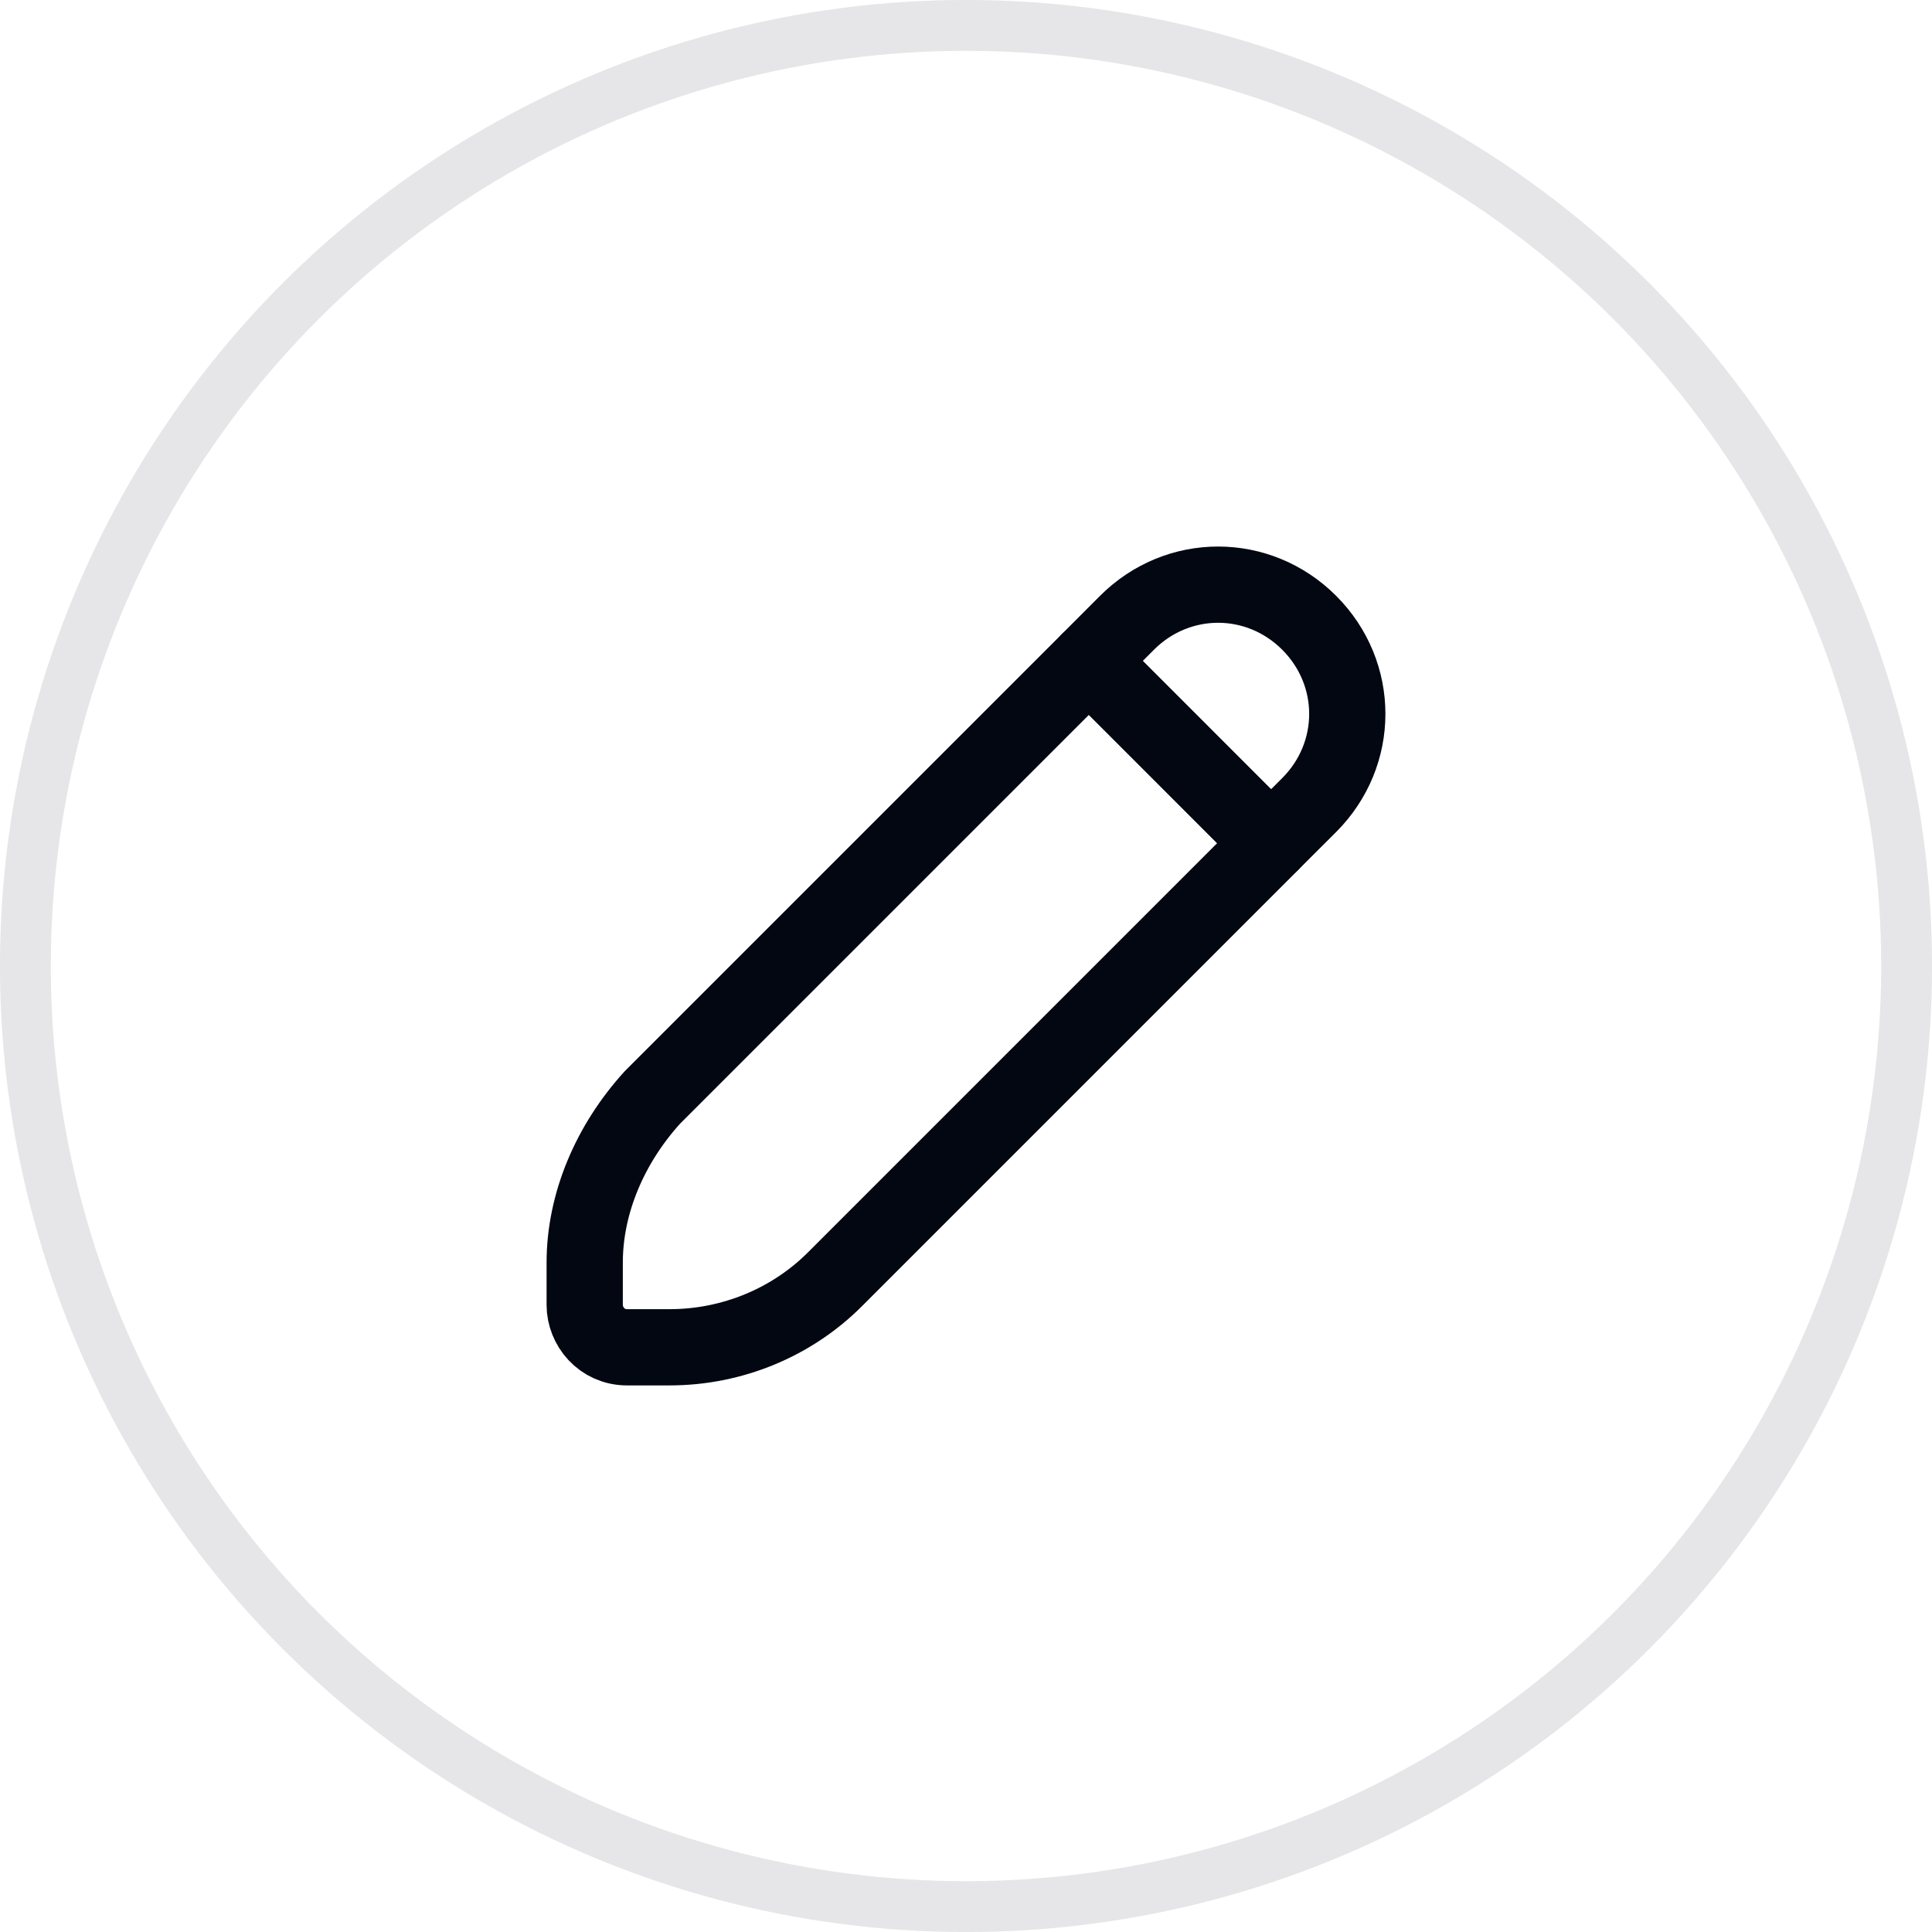 <svg width="28" height="28" viewBox="0 0 28 28" fill="none" xmlns="http://www.w3.org/2000/svg">
<circle cx="14" cy="14" r="13.632" stroke="#E6E6E9" stroke-width="0.737"/>
<path d="M18.974 11.667L18.421 12.219L15.781 9.579L16.333 9.026C17.07 8.289 18.237 8.289 18.974 9.026C19.71 9.763 19.71 10.93 18.974 11.667Z" stroke="#030712" stroke-width="1.105" stroke-linecap="round" stroke-linejoin="round"/>
<path d="M18.421 12.22L12.097 18.544C11.482 19.158 10.623 19.526 9.702 19.526H9.088C8.719 19.526 8.474 19.22 8.474 18.912V18.298C8.474 17.439 8.842 16.579 9.456 15.904L15.781 9.579L18.421 12.22Z" stroke="#030712" stroke-width="1.105" stroke-linecap="round" stroke-linejoin="round"/>
</svg>
